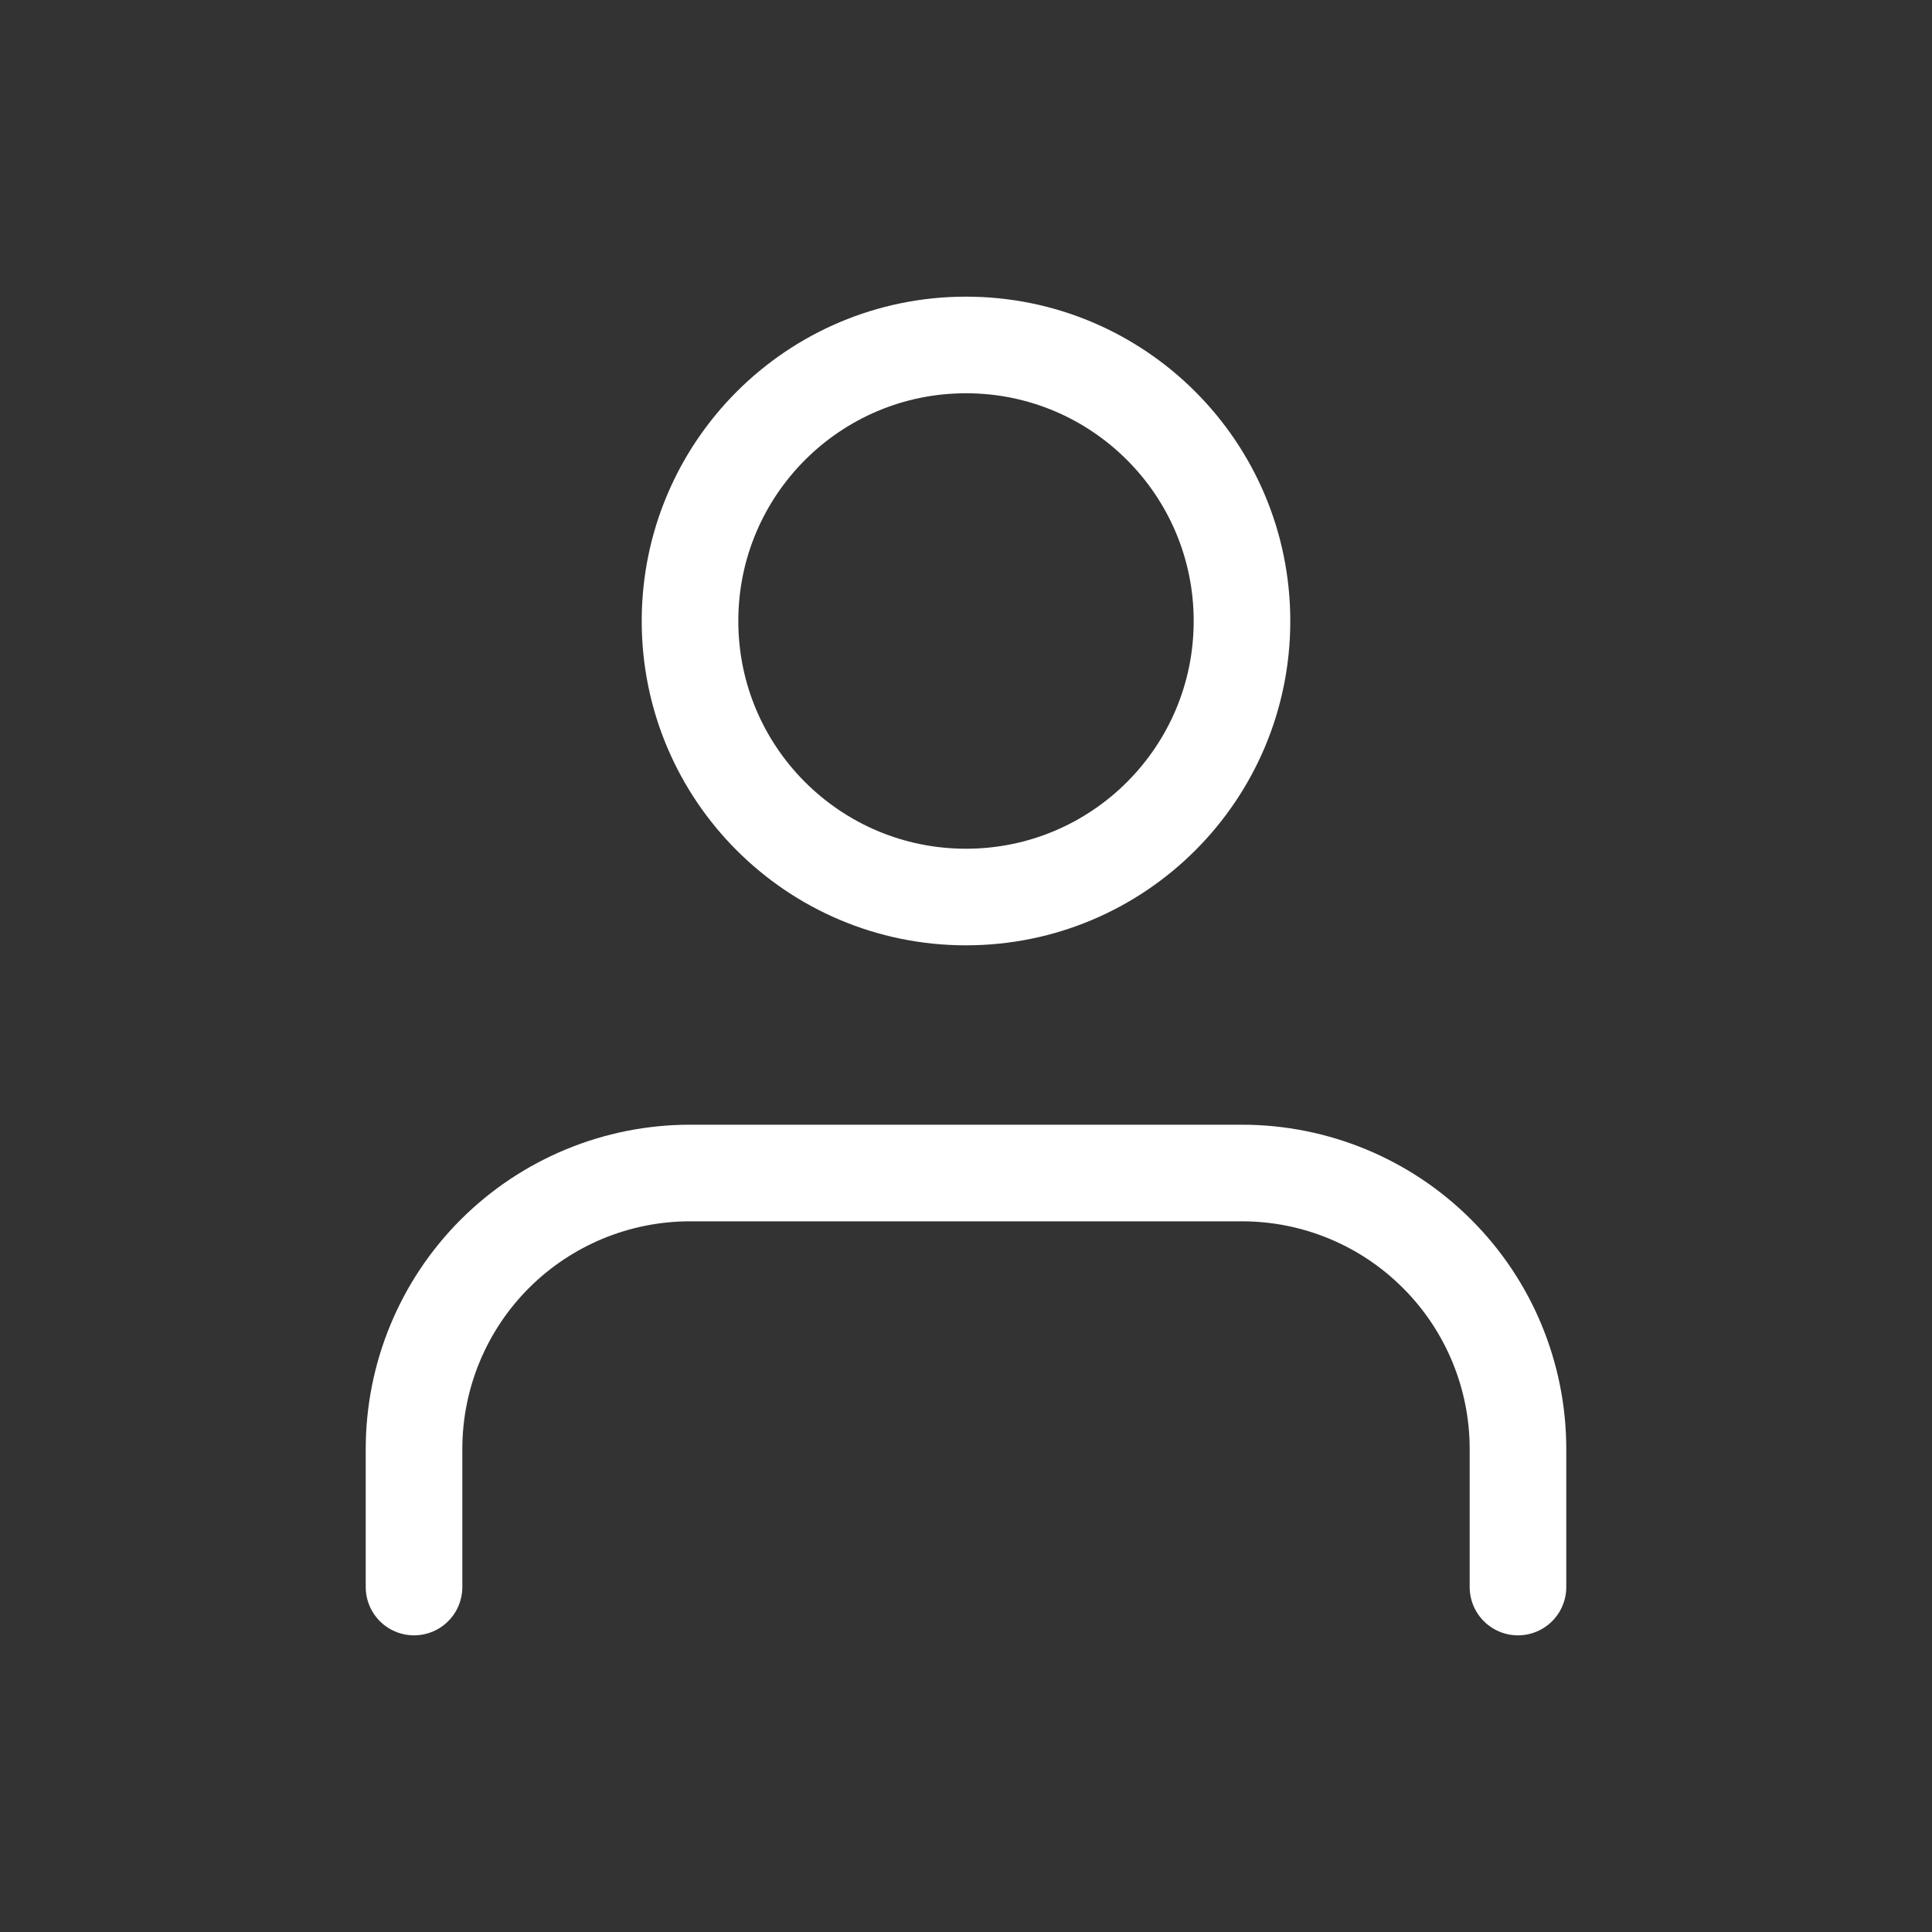 <svg width="20" height="20" viewBox="0 0 20 20" fill="none" xmlns="http://www.w3.org/2000/svg">
<rect x="0" y="0" width="20" height="20" fill="#333333" stroke="none"/>
<path d="M15.714 16.429V15C15.714 14.242 15.413 13.515 14.877 12.98C14.342 12.444 13.615 12.143 12.857 12.143H7.143C6.385 12.143 5.658 12.444 5.122 12.98C4.587 13.515 4.286 14.242 4.286 15V16.429M12.857 6.429C12.857 8.007 11.578 9.286 10 9.286C8.422 9.286 7.143 8.007 7.143 6.429C7.143 4.851 8.422 3.571 10 3.571C11.578 3.571 12.857 4.851 12.857 6.429Z" stroke="white" stroke-linecap="round" stroke-linejoin="round"/>
</svg>
